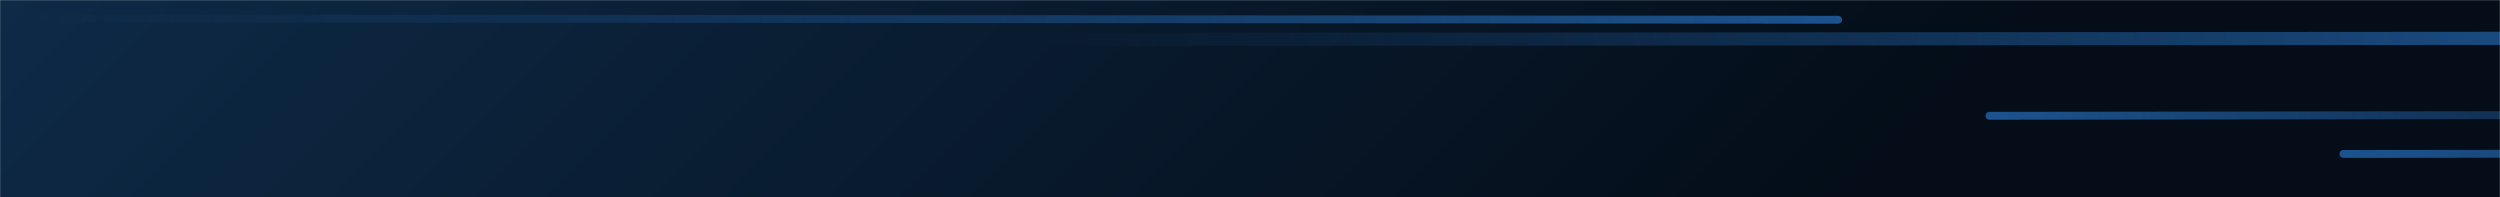 <svg xmlns="http://www.w3.org/2000/svg" version="1.1" xmlns:xlink="http://www.w3.org/1999/xlink" xmlns:svgjs="http://svgjs.com/svgjs" width="1900" height="150" preserveAspectRatio="none" viewBox="0 0 1900 150"><g mask="url(&quot;#SvgjsMask1133&quot;)" fill="none"><rect width="1900" height="150" x="0" y="0" fill="url(#SvgjsLinearGradient1134)"></rect><path d="M1781 117L2637 116" stroke-width="6" stroke="url(#SvgjsLinearGradient1135)" stroke-linecap="round" class="Left"></path><path d="M1512 88L2315 87" stroke-width="6" stroke="url(#SvgjsLinearGradient1135)" stroke-linecap="round" class="Left"></path><path d="M786 30L2068 29" stroke-width="10" stroke="url(#SvgjsLinearGradient1136)" stroke-linecap="round" class="Right"></path><path d="M1397 15L28 14" stroke-width="6" stroke="url(#SvgjsLinearGradient1136)" stroke-linecap="round" class="Right"></path></g><defs><mask id="SvgjsMask1133"><rect width="1900" height="150" fill="#ffffff"></rect></mask><linearGradient x1="23.03%" y1="-291.67%" x2="76.97%" y2="391.67%" gradientUnits="userSpaceOnUse" id="SvgjsLinearGradient1134"><stop stop-color="#0e2a47" offset="0"></stop><stop stop-color="rgba(4, 13, 24, 1)" offset="0.76"></stop><stop stop-color="rgba(4, 13, 24, 1)" offset="1"></stop></linearGradient><linearGradient x1="100%" y1="0%" x2="0%" y2="0%" id="SvgjsLinearGradient1135"><stop stop-color="rgba(28, 83, 142, 0)" offset="0"></stop><stop stop-color="#1c538e" offset="1"></stop></linearGradient><linearGradient x1="0%" y1="0%" x2="100%" y2="0%" id="SvgjsLinearGradient1136"><stop stop-color="rgba(28, 83, 142, 0)" offset="0"></stop><stop stop-color="#1c538e" offset="1"></stop></linearGradient></defs></svg>